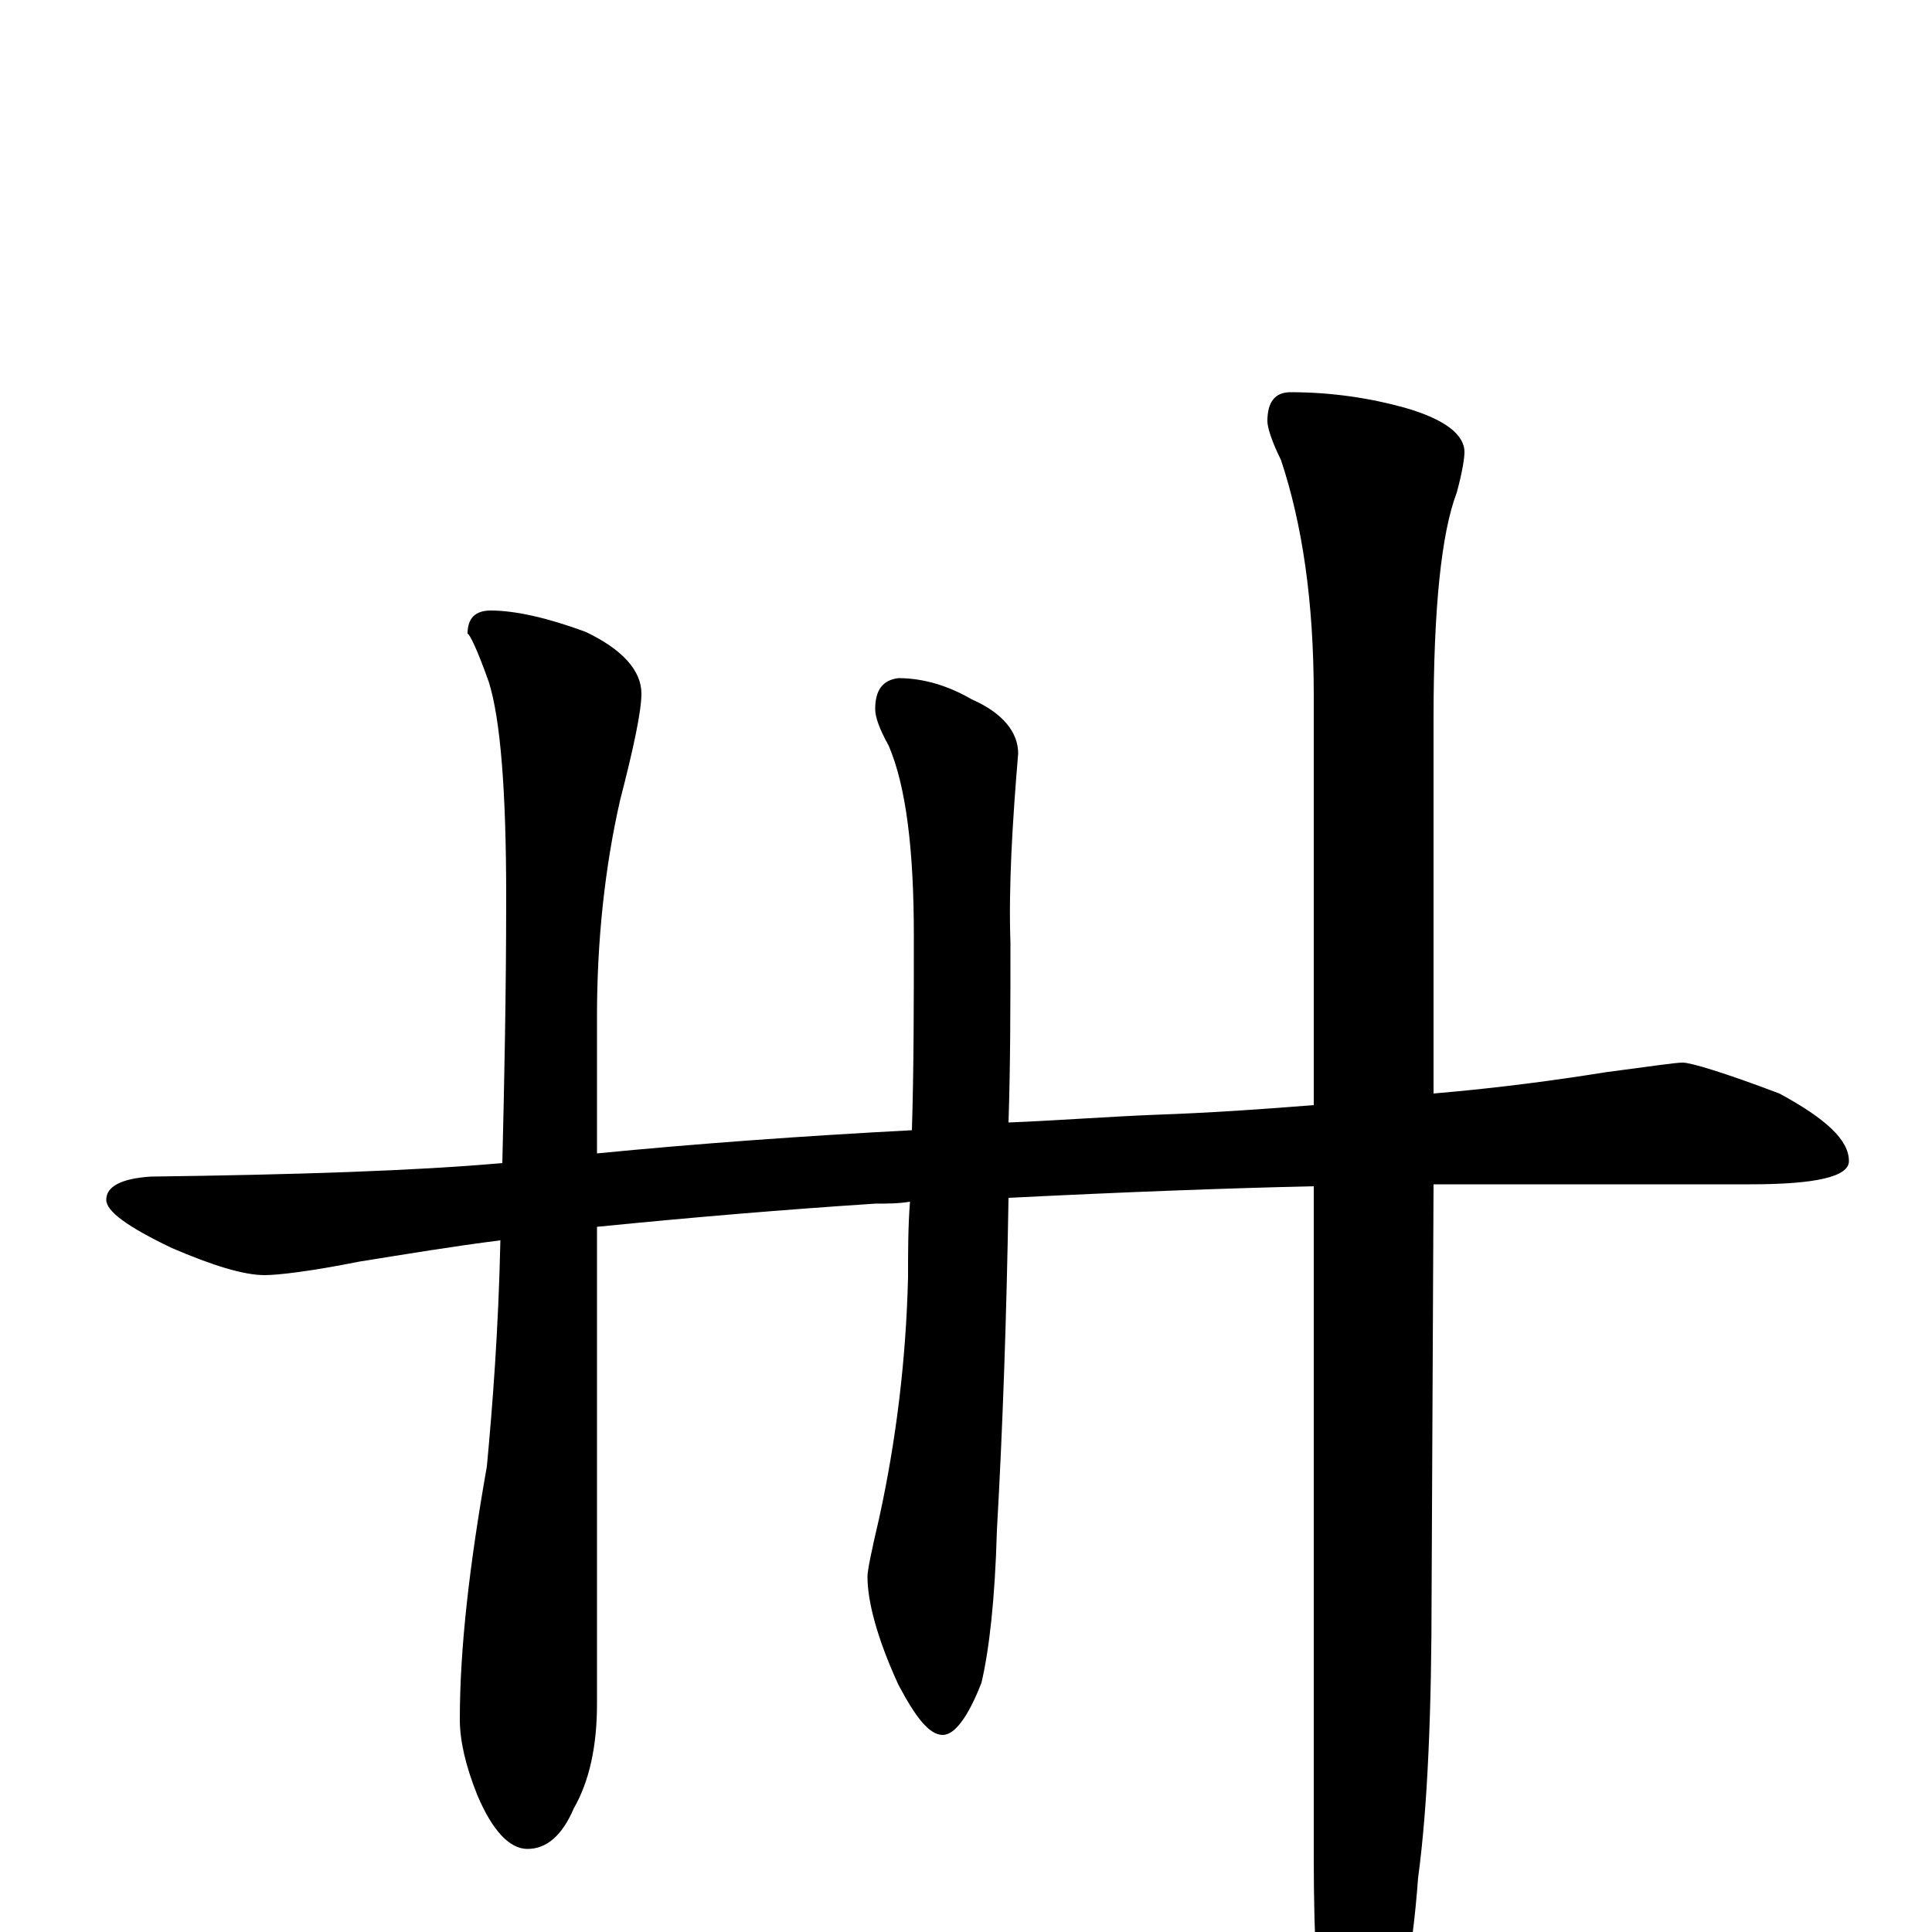 <?xml version="1.0" encoding="utf-8" ?>
<!DOCTYPE svg PUBLIC "-//W3C//DTD SVG 1.1//EN" "http://www.w3.org/Graphics/SVG/1.1/DTD/svg11.dtd">
<svg version="1.1" id="Layer_1" xmlns="http://www.w3.org/2000/svg" xmlns:xlink="http://www.w3.org/1999/xlink" x="0px" y="145px" width="1000px" height="1000px" viewBox="0 0 1000 1000" enable-background="new 0 0 1000 1000" xml:space="preserve">
<g id="Layer_1">
<path id="glyph" transform="matrix(1 0 0 -1 0 1000)" d="M254,684C267,684 284,680 303,673C322,664 332,653 332,641C332,632 328,613 321,586C313,551 309,513 309,474l0,-71C360,408 415,412 472,415C473,447 473,481 473,516C473,560 469,593 460,614C455,623 453,629 453,633C453,643 457,648 465,649C478,649 491,645 503,638C519,631 527,621 527,610C524,574 522,541 523,512C523,480 523,449 522,419C547,420 573,422 598,423C627,424 655,426 680,428l0,212C680,689 674,729 663,762C658,772 656,779 656,782C656,792 660,797 668,797C689,797 709,794 727,789C748,783 758,775 758,766C758,763 757,756 754,745C746,724 742,685 742,628l0,-194C777,437 806,441 831,445C854,448 867,450 871,450C875,450 892,445 921,434C945,421 957,410 957,399C957,391 940,387 906,387l-164,0l-1,-211C741,115 739,65 734,28C731,-13 725,-42 717,-59C710,-74 704,-82 699,-82C696,-82 692,-74 686,-58C682,-39 680,-7 680,39l0,347C635,385 582,383 522,380C521,318 519,261 516,208C515,172 512,146 508,129C501,111 494,102 488,102C481,102 474,111 465,128C454,152 449,171 449,184C449,187 451,197 455,214C464,255 469,297 470,339C470,352 470,365 471,378C465,377 459,377 453,377C407,374 359,370 309,365l0,-247C309,96 305,78 297,64C291,50 283,43 273,43C264,43 255,52 247,71C241,86 238,99 238,110C238,147 243,190 252,241C255,273 258,312 259,358C235,355 211,351 186,347C161,342 144,340 137,340C126,340 110,345 89,354C66,365 55,373 55,379C55,386 63,390 78,391C154,392 215,394 260,398C261,439 262,485 262,536C262,591 259,628 253,647C247,664 243,672 242,672C242,680 246,684 254,684z"/>
</g>
</svg>
